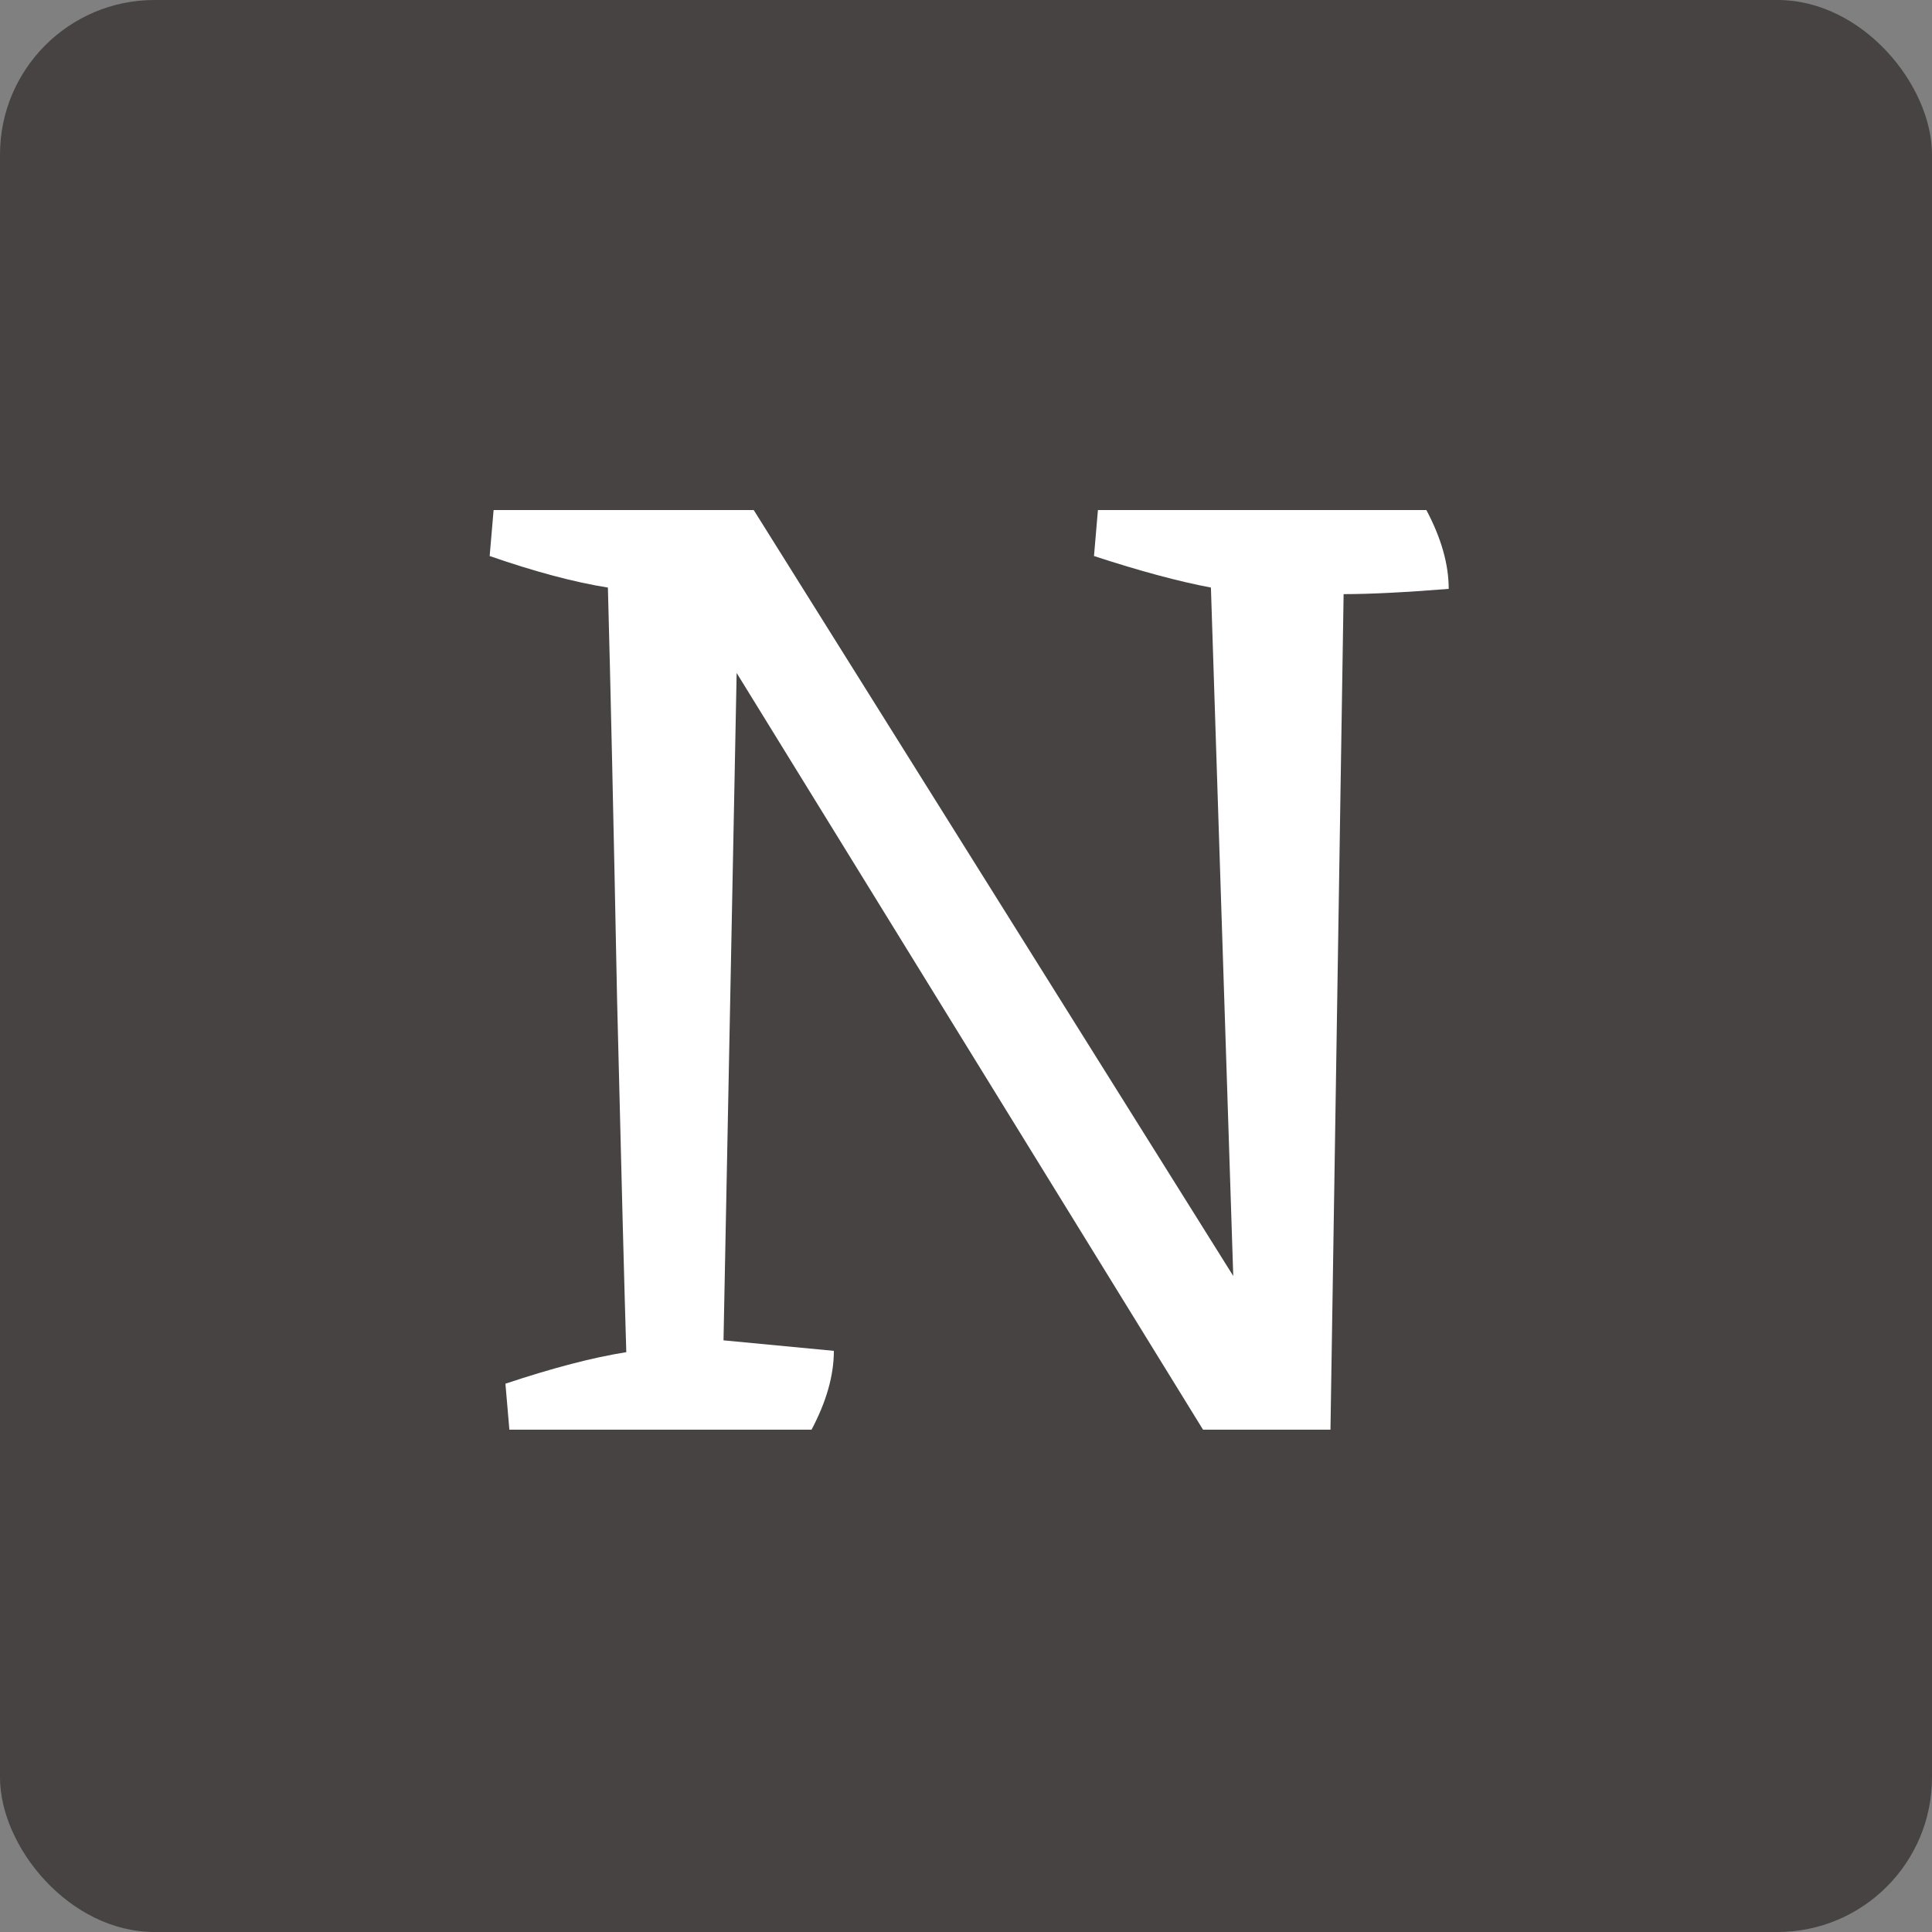 <svg width="250" height="250" viewBox="0 0 250 250" fill="none" xmlns="http://www.w3.org/2000/svg">
<rect x="0" y="0" width="250" height="250" fill="#808080" stroke="none"/>
<rect width="250" height="250" rx="20" fill="#1B1212" fill-opacity="0.55"/>
<path d="M95.322 87.08L93.622 173.44L107.902 174.8C107.902 177.973 106.938 181.373 105.012 185H65.912L65.402 179.05C71.522 177.01 76.735 175.65 81.042 174.97C80.815 167.603 80.418 152.417 79.852 129.41C79.398 106.403 79.002 88.61 78.662 76.03C74.355 75.35 69.255 73.99 63.362 71.95L63.872 66H97.532L159.582 165.11L156.692 76.03C152.498 75.237 147.455 73.877 141.562 71.95L142.072 66H184.572C186.498 69.627 187.462 73.027 187.462 76.2C181.795 76.653 177.262 76.88 173.862 76.88L172.162 185H155.672L95.322 87.08Z" fill="white"/>
</svg>

